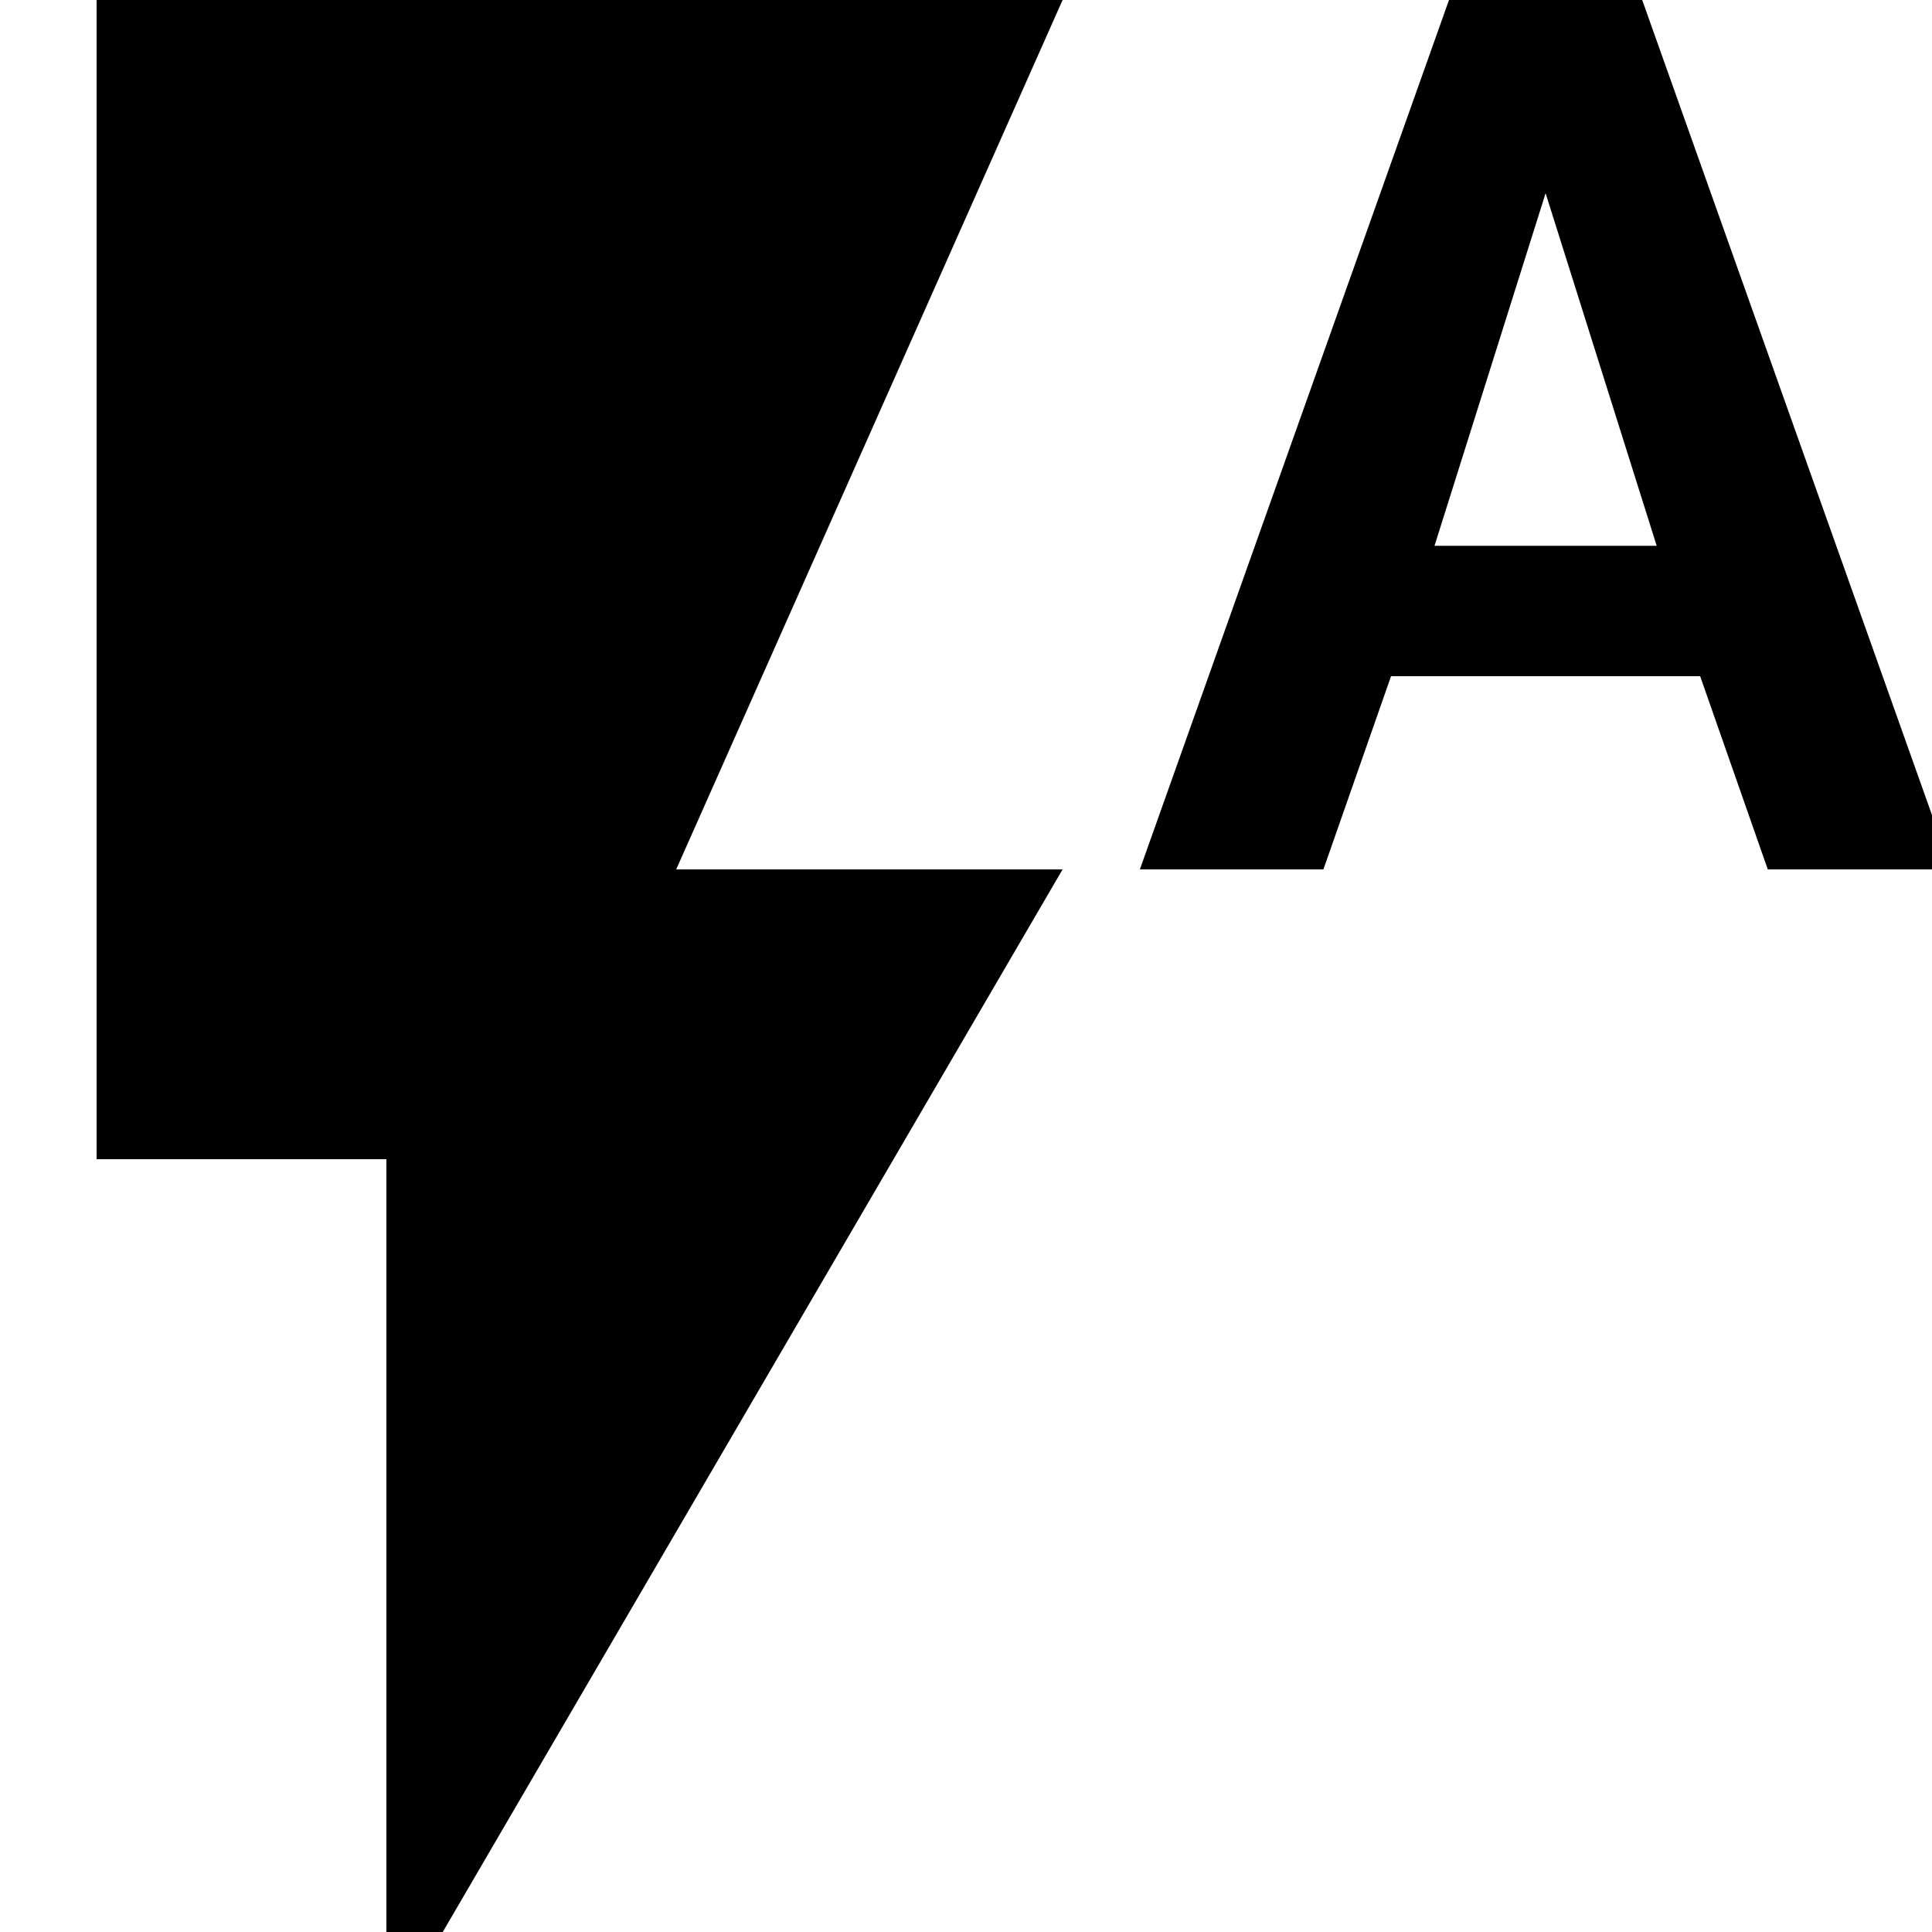 <svg xmlns="http://www.w3.org/2000/svg" viewBox="2 2 20 20"><path d="M0 0h24v24H0z" fill="none"/><path d="M3 2v12h3v9l7-12H9l4-9H3zm16 0h-2l-3.2 9h1.9l.7-2h3.2l.7 2h1.9L19 2zm-2.15 5.65L18 4l1.15 3.65h-2.3z"/></svg>